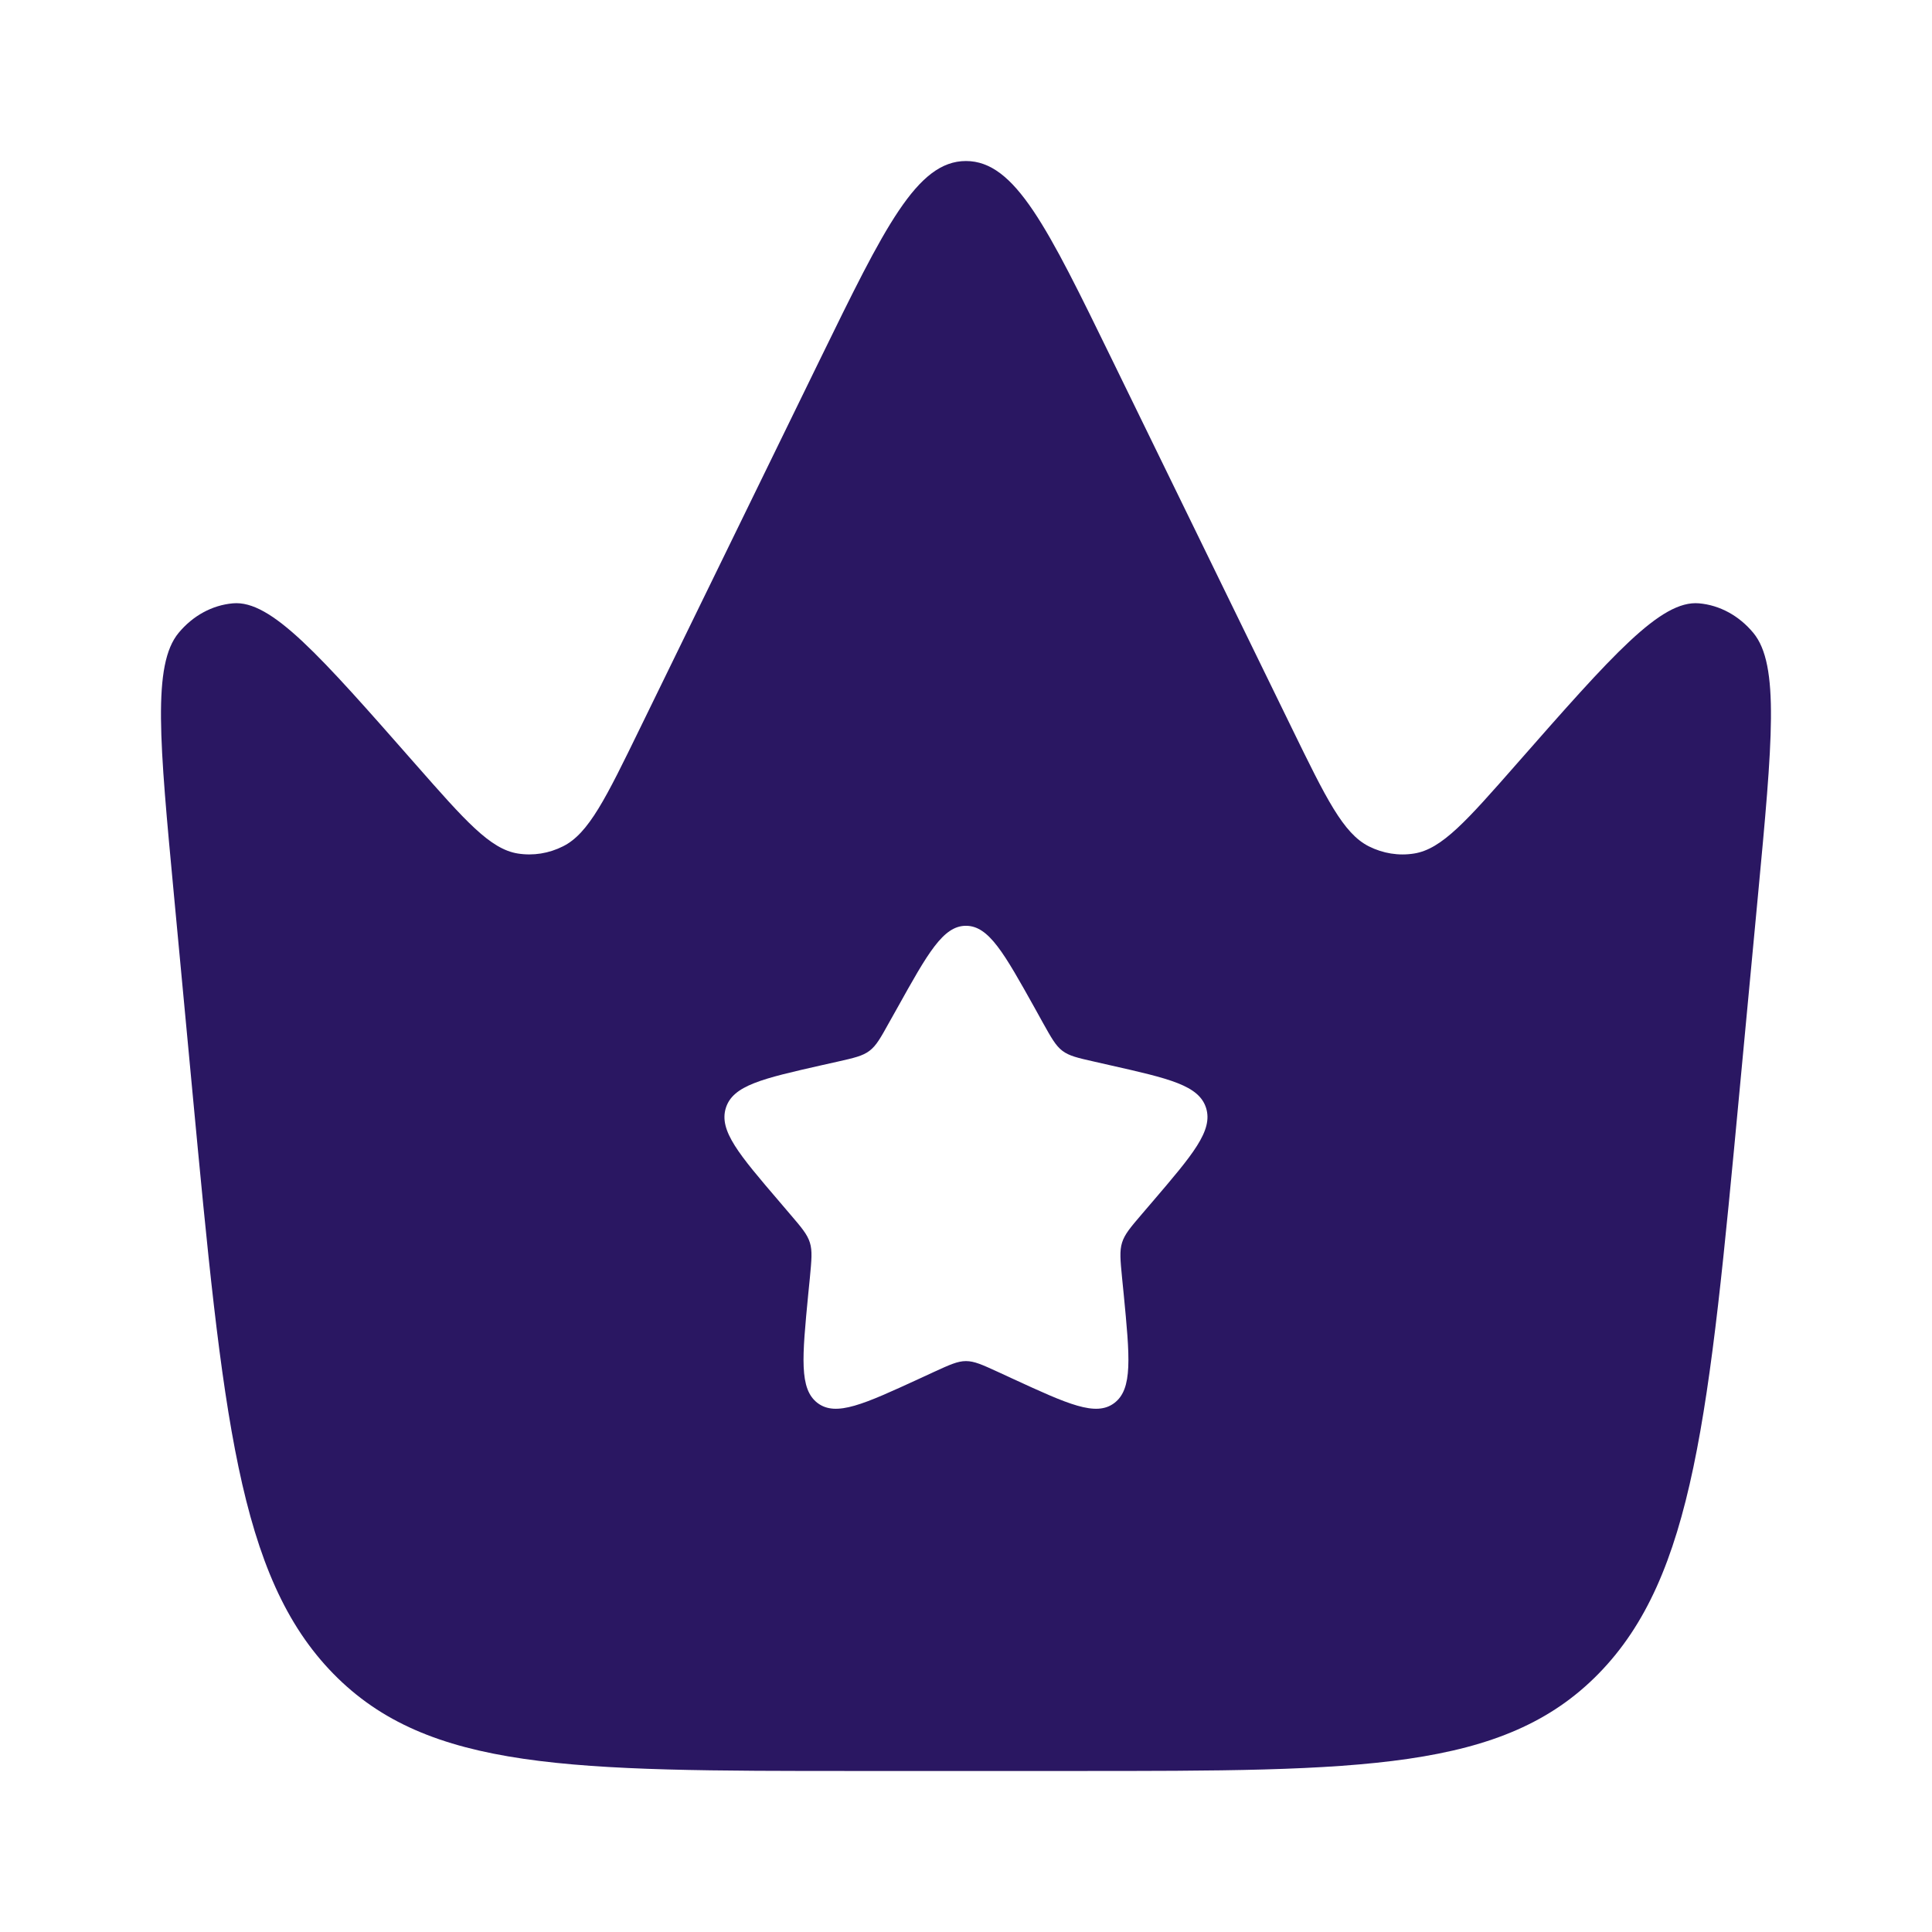 <svg width="32" height="32" fill="none" xmlns="http://www.w3.org/2000/svg"><path fill-rule="evenodd" clip-rule="evenodd" d="M29.117 14.835l-.306 3.247c-.503 5.35-.755 8.025-2.332 9.638-1.577 1.613-3.94 1.613-8.666 1.613h-3.627c-4.726 0-7.09 0-8.667-1.613-1.576-1.613-1.828-4.288-2.332-9.638l-.305-3.247c-.24-2.55-.36-3.825.076-4.352.236-.285.557-.46.9-.49.634-.056 1.43.851 3.024 2.665.824.937 1.236 1.406 1.695 1.479.255.04.514-.001.75-.12.424-.213.707-.793 1.272-1.952l2.983-6.112c1.07-2.19 1.604-3.286 2.417-3.286.814 0 1.349 1.095 2.418 3.286l2.982 6.112c.566 1.16.849 1.739 1.273 1.953.235.118.495.16.75.119.46-.073.871-.542 1.695-1.48 1.593-1.813 2.39-2.72 3.024-2.664.343.03.664.205.9.49.436.527.316 1.802.076 4.352zm-11.848 2.097l-.13-.235c-.508-.909-.76-1.363-1.14-1.363-.378 0-.632.454-1.138 1.363l-.132.235c-.143.258-.215.388-.328.473-.112.085-.252.117-.531.18l-.255.057c-.984.223-1.476.334-1.593.71-.117.377.219.77.89 1.554l.173.203c.19.222.286.334.329.472.043.138.028.286 0 .584l-.027.27c-.101 1.047-.152 1.57.154 1.803.307.232.767.02 1.689-.404l.238-.11c.262-.12.393-.18.531-.18.14 0 .27.06.532.18l.238.11c.921.424 1.382.636 1.688.404.307-.233.256-.756.155-1.803l-.027-.27c-.029-.298-.043-.446 0-.584.043-.138.138-.25.329-.473l.173-.202c.671-.785 1.006-1.177.89-1.553-.118-.377-.61-.488-1.593-.71l-.255-.058c-.28-.063-.42-.095-.532-.18-.112-.085-.184-.215-.328-.473z" fill="#2A1762"/></svg>